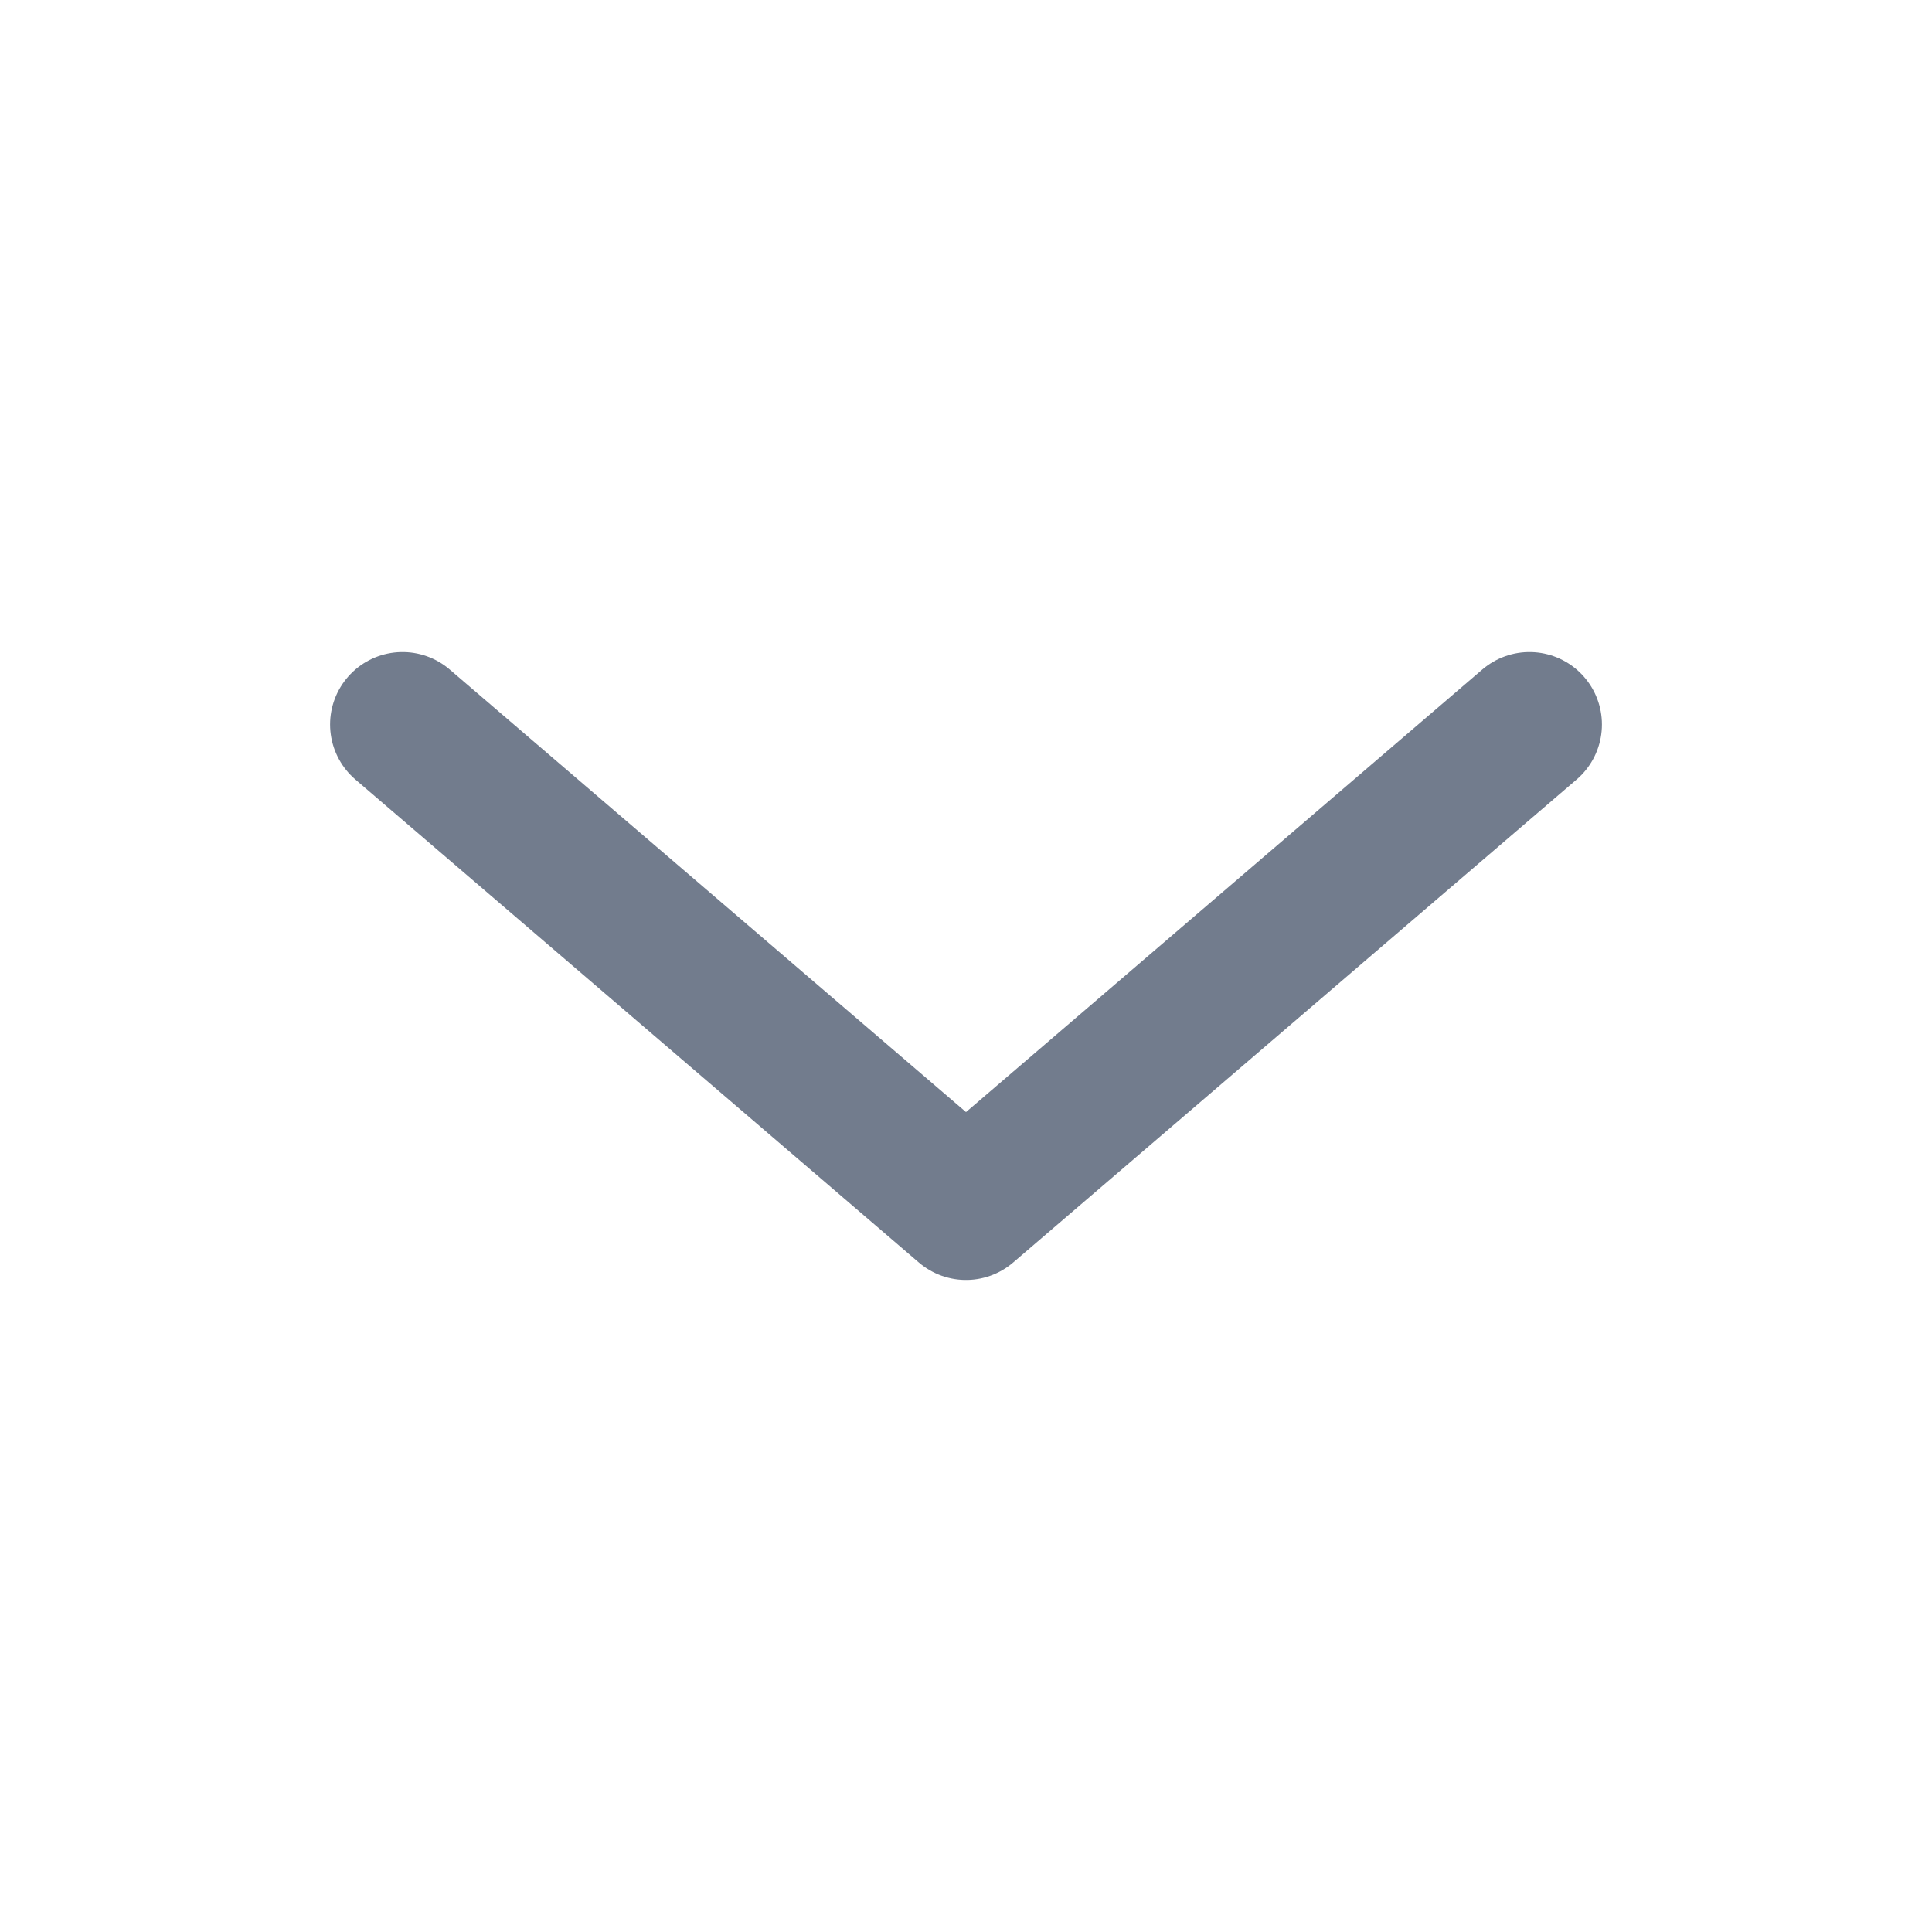 <svg width="20" height="20" viewBox="0 0 20 20" fill="none" xmlns="http://www.w3.org/2000/svg">
<path d="M15.833 7.5L10 12.5L4.167 7.5" stroke="#727C8D" stroke-width="1.5" stroke-linecap="round" stroke-linejoin="round"/>
</svg>

